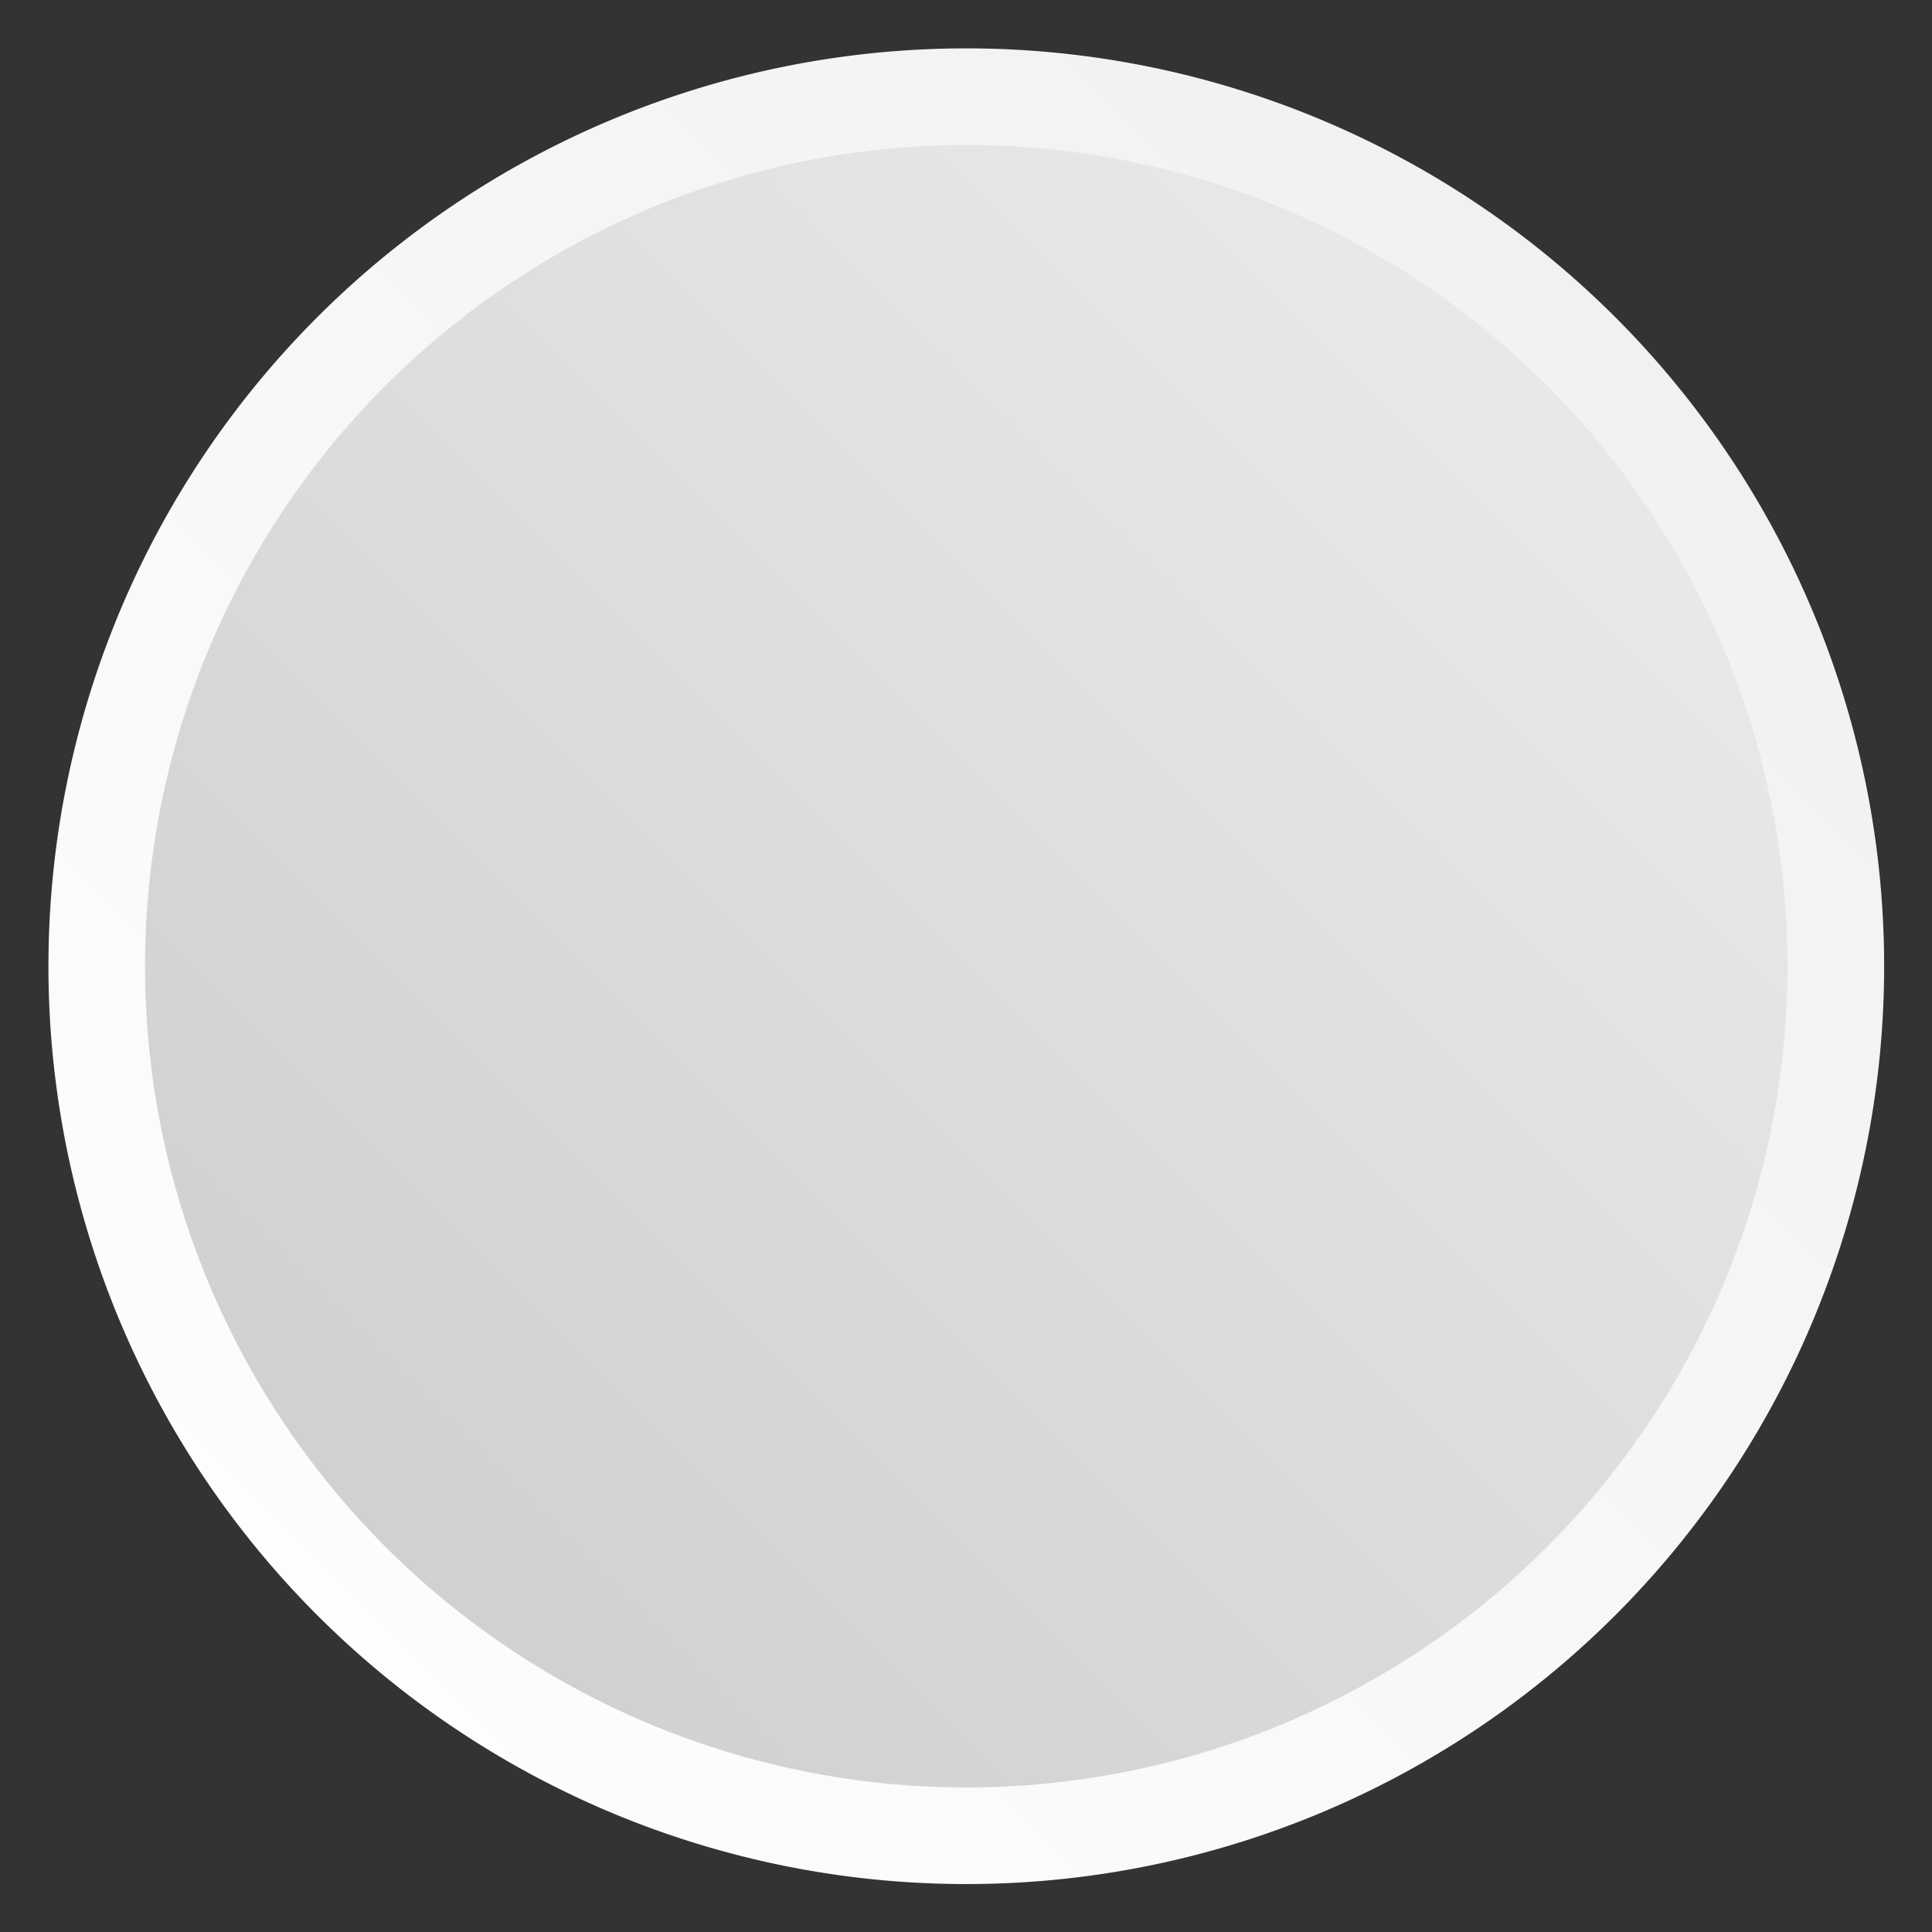 <?xml version="1.0" encoding="UTF-8" standalone="no"?>
<!-- Created with Inkscape (http://www.inkscape.org/) -->

<svg
   xmlns:dc="http://purl.org/dc/elements/1.1/"
   xmlns:cc="http://creativecommons.org/ns#"
   xmlns:rdf="http://www.w3.org/1999/02/22-rdf-syntax-ns#"
   xmlns:svg="http://www.w3.org/2000/svg"
   xmlns="http://www.w3.org/2000/svg"
   xmlns:xlink="http://www.w3.org/1999/xlink"
   xmlns:sodipodi="http://sodipodi.sourceforge.net/DTD/sodipodi-0.dtd"
   xmlns:inkscape="http://www.inkscape.org/namespaces/inkscape"
   width="20"
   height="20"
   id="svg2"
   version="1.1"
   inkscape:version="0.47 r22583"
   sodipodi:docname="checkmark_disabled.svg">
  <rect width="100%" height="100%" fill="#333333" stroke="none"/>
  <defs
     id="defs4">
    <linearGradient
       id="linearGradient4818">
      <stop
         style="stop-color:#ffffff;stop-opacity:1;"
         offset="0"
         id="stop4820" />
      <stop
         style="stop-color:#efefef;stop-opacity:1;"
         offset="1"
         id="stop4822" />
    </linearGradient>
    <linearGradient
       id="linearGradient4810">
      <stop
         id="stop4812"
         offset="0"
         style="stop-color:#00d400;stop-opacity:1;" />
      <stop
         id="stop4814"
         offset="1"
         style="stop-color:#007c00;stop-opacity:1;" />
    </linearGradient>
    <linearGradient
       id="linearGradient4792">
      <stop
         style="stop-color:#cacaca;stop-opacity:1;"
         offset="0"
         id="stop4794" />
      <stop
         style="stop-color:#efefef;stop-opacity:1;"
         offset="1"
         id="stop4796" />
    </linearGradient>
    <marker
       inkscape:stockid="Arrow1Lstart"
       orient="auto"
       refY="0"
       refX="0"
       id="Arrow1Lstart"
       style="overflow:visible">
      <path
         id="path3599"
         d="M 0,0 5,-5 -12.5,0 5,5 0,0 z"
         style="fill-rule:evenodd;stroke:#000000;stroke-width:1pt;marker-start:none"
         transform="matrix(0.8,0,0,0.8,10,0)" />
    </marker>
    <inkscape:perspective
       sodipodi:type="inkscape:persp3d"
       inkscape:vp_x="0 : 526.18109 : 1"
       inkscape:vp_y="0 : 1000 : 0"
       inkscape:vp_z="744.09448 : 526.18109 : 1"
       inkscape:persp3d-origin="372.04724 : 350.78739 : 1"
       id="perspective10" />
    <linearGradient
       inkscape:collect="always"
       xlink:href="#linearGradient4792"
       id="linearGradient4816"
       x1="85.383"
       y1="214.415"
       x2="225.744"
       y2="74.055"
       gradientUnits="userSpaceOnUse" />
    <linearGradient
       inkscape:collect="always"
       xlink:href="#linearGradient4818"
       id="linearGradient4824"
       x1="85.383"
       y1="214.415"
       x2="225.744"
       y2="74.055"
       gradientUnits="userSpaceOnUse" />
  </defs>
  <sodipodi:namedview
     id="base"
     pagecolor="#ffffff"
     bordercolor="#666666"
     borderopacity="1.0"
     inkscape:pageopacity="0.0"
     inkscape:pageshadow="2"
     inkscape:zoom="11.313708"
     inkscape:cx="-31.287708"
     inkscape:cy="12.329882"
     inkscape:document-units="px"
     inkscape:current-layer="layer1"
     showgrid="false"
     inkscape:window-width="1735"
     inkscape:window-height="1018"
     inkscape:window-x="-8"
     inkscape:window-y="-8"
     inkscape:window-maximized="1" />
  <g
     inkscape:label="Layer 1"
     inkscape:groupmode="layer"
     id="layer1"
     transform="translate(-85.658,-149.141)">
    <path
       sodipodi:type="arc"
       style="fill:url(#linearGradient4816);fill-opacity:1;stroke:url(#linearGradient4824);stroke-width:7.52;stroke-miterlimit:4;stroke-opacity:1;stroke-dasharray:none"
       id="path2816"
       sodipodi:cx="155.56349"
       sodipodi:cy="144.23505"
       sodipodi:rx="67.680222"
       sodipodi:ry="67.680222"
       d="m 223.244,144.235 a 67.68,67.68 0 1 1 -135.36,0 67.68,67.68 0 1 1 135.36,0 z"
       transform="matrix(0.133,0,0,0.133,74.971,139.96)" />
  </g>
</svg>
